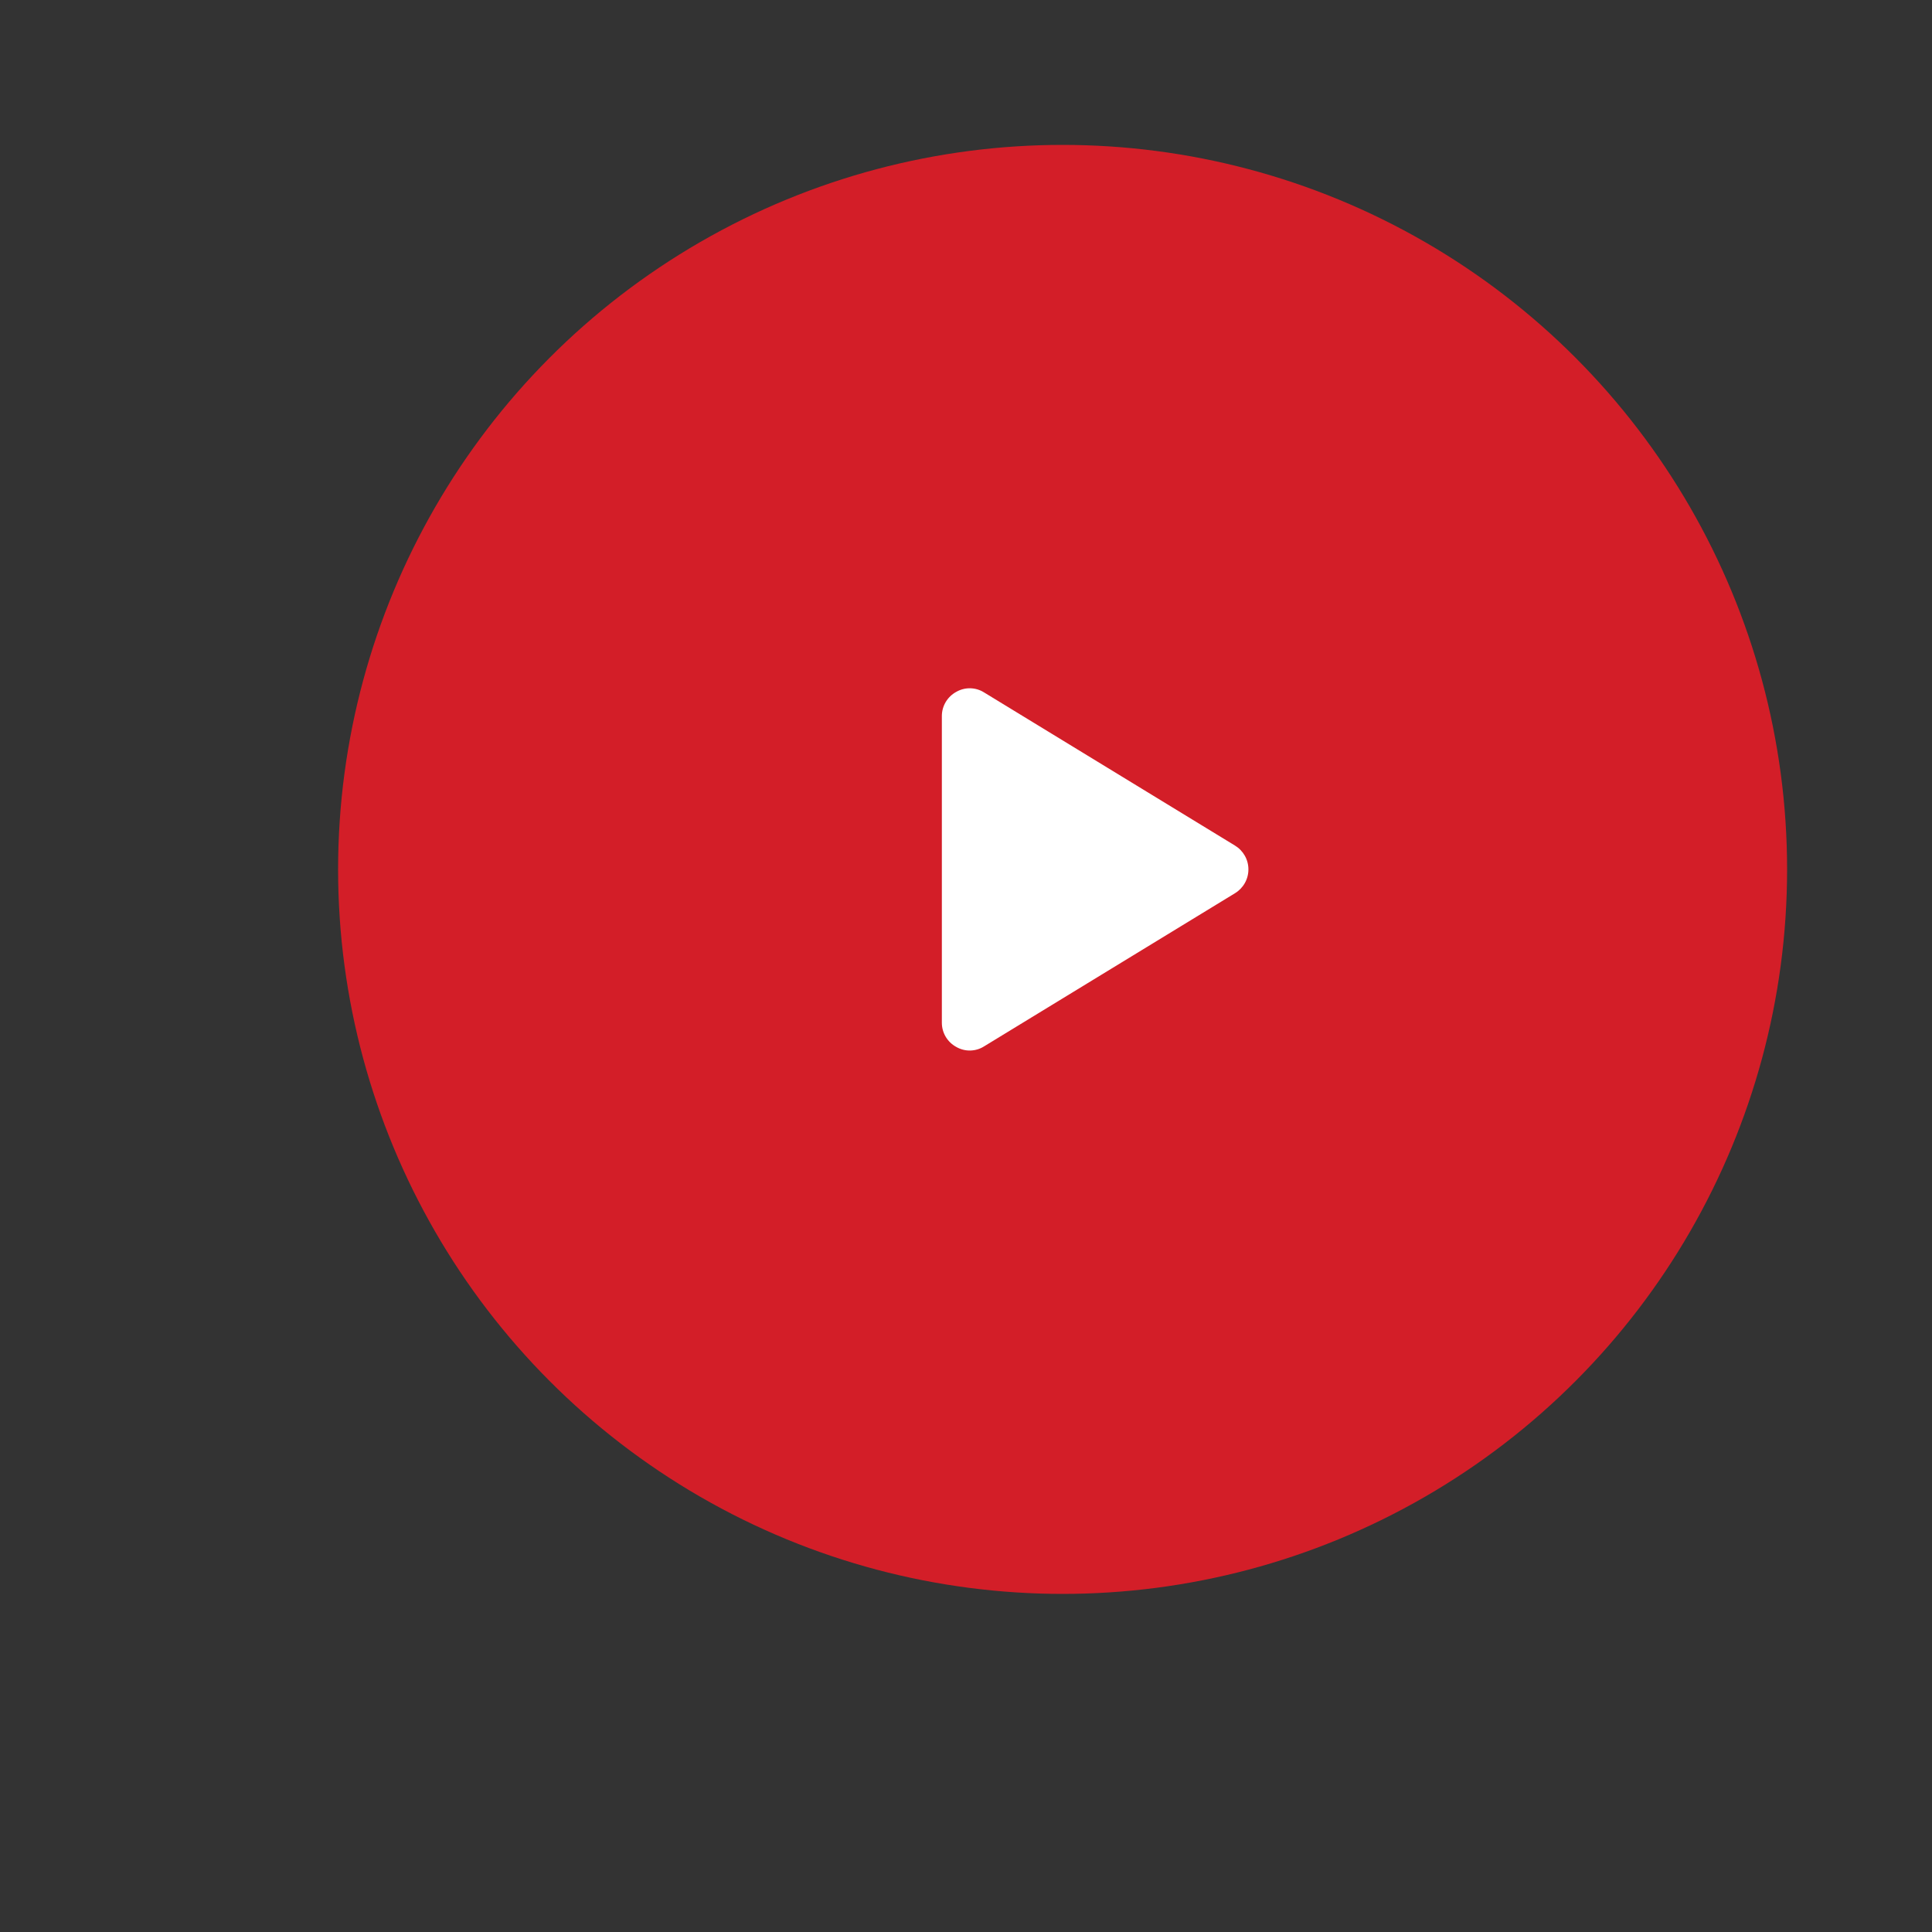<svg width="80" height="80" viewBox="0 0 80 80" fill="none" xmlns="http://www.w3.org/2000/svg">
<rect x="0" y="0" width="80" height="80" fill="#333333" stroke="none"/>
<circle cx="30" cy="30" r="30" transform="matrix(-1 0 0 1 74 6)" fill="#D31E28"/>
<path d="M51.136 35.012L40.752 28.674C40.579 28.564 40.38 28.504 40.175 28.5C39.97 28.496 39.768 28.549 39.591 28.652C39.412 28.75 39.262 28.896 39.158 29.072C39.054 29.248 38.999 29.45 39 29.654V42.346C38.999 42.55 39.054 42.752 39.158 42.928C39.262 43.104 39.412 43.249 39.591 43.348C39.768 43.451 39.97 43.504 40.175 43.5C40.38 43.496 40.579 43.436 40.752 43.326L51.136 36.988C51.306 36.885 51.447 36.74 51.545 36.567C51.643 36.394 51.694 36.199 51.694 36C51.694 35.801 51.643 35.606 51.545 35.433C51.447 35.26 51.306 35.115 51.136 35.012Z" fill="white"/>
</svg>
